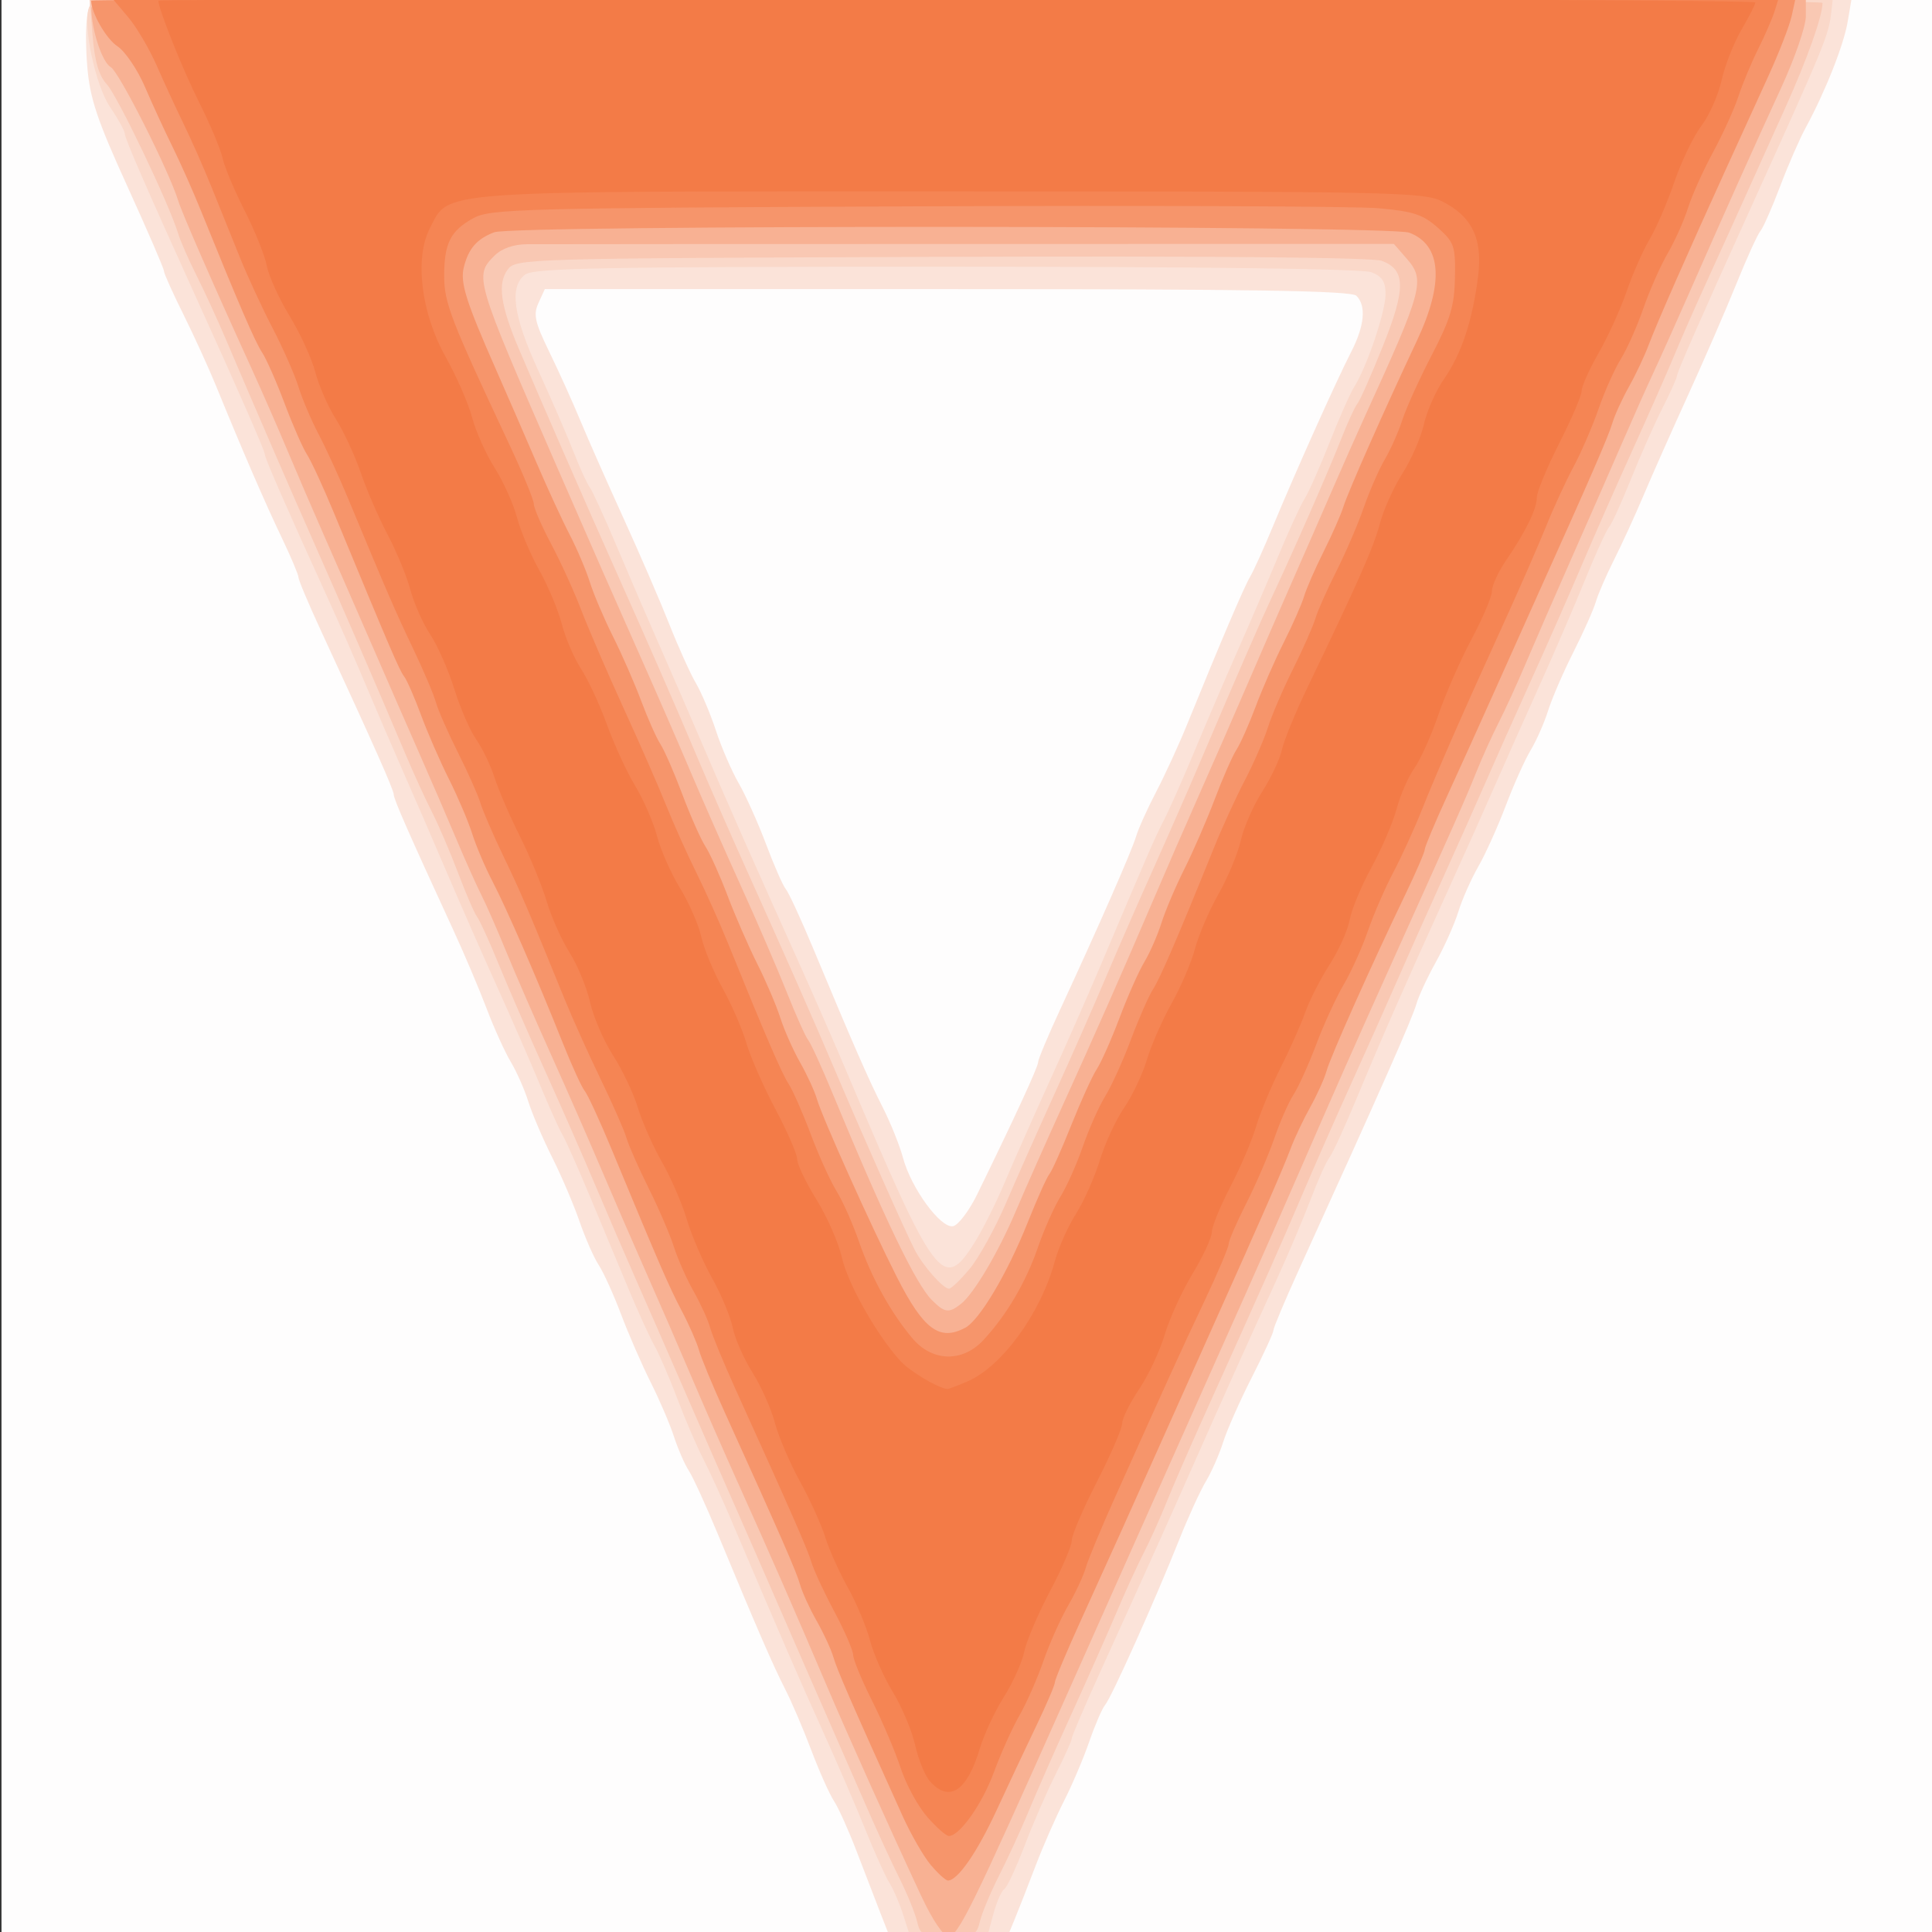<?xml version="1.0" encoding="UTF-8" standalone="no"?>
<!-- Created with Inkscape (http://www.inkscape.org/) -->

<svg
   xmlns:dc="http://purl.org/dc/elements/1.1/"
   xmlns:cc="http://creativecommons.org/ns#"
   xmlns:rdf="http://www.w3.org/1999/02/22-rdf-syntax-ns#"
   xmlns:svg="http://www.w3.org/2000/svg"
   xmlns="http://www.w3.org/2000/svg"
   xmlns:sodipodi="http://sodipodi.sourceforge.net/DTD/sodipodi-0.dtd"
   xmlns:inkscape="http://www.inkscape.org/namespaces/inkscape"
   width="347"
   height="347"
   viewBox="0 0 91.81 91.81"
   version="1.1"
   id="svg8"
   inkscape:version="0.92.2 (5c3e80d, 2017-08-06)"
   sodipodi:docname="safari-pinned-tab.svg.svg">
  <rect x="0" y="0" width="91.81" height="91.81" fill="#333333" stroke="none"/>
  <defs
     id="defs2" />
  <sodipodi:namedview
     id="base"
     pagecolor="#ffffff"
     bordercolor="#666666"
     borderopacity="1.0"
     inkscape:pageopacity="0"
     inkscape:pageshadow="2"
     inkscape:zoom="0.98994949"
     inkscape:cx="458.58287"
     inkscape:cy="208.9346"
     inkscape:document-units="mm"
     inkscape:current-layer="layer1"
     showgrid="false"
     units="px"
     inkscape:window-width="1366"
     inkscape:window-height="712"
     inkscape:window-x="0"
     inkscape:window-y="28"
     inkscape:window-maximized="1" />
  <g
     inkscape:label="Camada 1"
     inkscape:groupmode="layer"
     id="layer1"
     transform="translate(0,-205.19)">
    <path
       inkscape:connector-curvature="0"
       id="path107"
       d="M 0.071,251.17 V 205.128 H 46.27 92.468 v 46.042 46.042 H 46.27 0.071 Z"
       style="fill:#fefdfd;stroke-width:0.266" />
    <path
       inkscape:connector-curvature="0"
       id="path105"
       d="m 41.832,296.084 c -0.242,-0.62 -0.749,-1.937 -1.127,-2.925 -0.378,-0.988 -0.862,-2.063 -1.076,-2.388 -0.214,-0.325 -0.697,-1.408 -1.074,-2.406 -0.377,-0.998 -0.937,-2.307 -1.245,-2.909 -0.574,-1.121 -1.361,-2.935 -3.183,-7.33 -0.57,-1.375 -1.198,-2.749 -1.396,-3.052 -0.198,-0.303 -0.514,-1.029 -0.703,-1.613 -0.189,-0.584 -0.685,-1.743 -1.103,-2.575 -0.418,-0.833 -1.052,-2.286 -1.408,-3.23 -0.356,-0.944 -0.835,-2.001 -1.064,-2.348 -0.229,-0.348 -0.64,-1.283 -0.915,-2.079 -0.275,-0.796 -0.859,-2.163 -1.298,-3.038 -0.439,-0.875 -0.95,-2.069 -1.134,-2.653 -0.184,-0.584 -0.559,-1.431 -0.832,-1.884 -0.273,-0.452 -0.788,-1.587 -1.143,-2.521 -0.355,-0.934 -1.059,-2.595 -1.563,-3.689 -2.135,-4.633 -2.857,-6.273 -2.857,-6.497 0,-0.22 -0.921,-2.294 -3.483,-7.838 -0.574,-1.243 -1.044,-2.36 -1.044,-2.483 0,-0.123 -0.358,-0.971 -0.796,-1.886 -0.795,-1.661 -1.879,-4.164 -3.104,-7.17 -0.357,-0.876 -1.065,-2.428 -1.574,-3.45 -0.509,-1.022 -0.923,-1.947 -0.921,-2.056 0.002,-0.109 -0.781,-1.922 -1.741,-4.029 -1.434,-3.148 -1.772,-4.159 -1.9,-5.677 -0.085,-1.016 -0.077,-2.159 0.019,-2.539 l 0.174,-0.692 H 46.165 87.988 l -0.185,1.093 c -0.19,1.119 -1.064,3.324 -2.001,5.049 -0.289,0.532 -0.835,1.786 -1.213,2.786 -0.378,1 -0.799,1.953 -0.935,2.117 -0.137,0.164 -0.653,1.299 -1.146,2.521 -0.494,1.222 -1.524,3.596 -2.29,5.274 -0.765,1.678 -1.72,3.828 -2.121,4.777 -0.401,0.949 -1.031,2.322 -1.399,3.052 -0.368,0.73 -0.756,1.625 -0.862,1.99 -0.106,0.365 -0.585,1.44 -1.064,2.388 -0.479,0.949 -1.022,2.203 -1.205,2.786 -0.184,0.584 -0.558,1.431 -0.831,1.884 -0.273,0.452 -0.804,1.636 -1.18,2.63 -0.376,0.994 -0.963,2.296 -1.305,2.893 -0.342,0.597 -0.77,1.563 -0.95,2.147 -0.18,0.584 -0.659,1.659 -1.065,2.388 -0.406,0.73 -0.822,1.625 -0.925,1.99 -0.197,0.697 -1.664,4.016 -5.58,12.622 -0.668,1.469 -1.215,2.769 -1.215,2.888 0,0.12 -0.462,1.127 -1.028,2.239 -0.565,1.112 -1.179,2.499 -1.364,3.083 -0.185,0.584 -0.553,1.42 -0.818,1.859 -0.265,0.439 -0.838,1.693 -1.274,2.786 -1.134,2.848 -3.203,7.463 -3.512,7.834 -0.145,0.174 -0.486,0.962 -0.759,1.753 -0.273,0.79 -0.813,2.061 -1.201,2.823 -0.388,0.763 -0.989,2.133 -1.337,3.046 -0.347,0.913 -0.791,2.047 -0.986,2.522 l -0.354,0.862 h -2.806 -2.806 z m 4.619,-34.167 c 1.789,-3.661 2.881,-6.031 2.881,-6.252 0,-0.133 0.471,-1.258 1.047,-2.501 1.838,-3.967 3.408,-7.547 3.61,-8.231 0.108,-0.365 0.538,-1.32 0.957,-2.123 0.419,-0.803 1.077,-2.236 1.462,-3.184 1.639,-4.032 2.707,-6.536 3,-7.032 0.172,-0.292 0.658,-1.367 1.081,-2.388 1.053,-2.546 3.018,-6.929 3.714,-8.282 0.642,-1.25 0.733,-2.201 0.255,-2.678 -0.243,-0.242 -4.924,-0.318 -19.444,-0.318 h -19.124 l -0.3,0.657 c -0.254,0.556 -0.176,0.912 0.511,2.322 0.446,0.916 1.109,2.382 1.472,3.257 0.363,0.876 1.287,2.966 2.052,4.644 0.765,1.678 1.746,3.947 2.179,5.042 0.433,1.095 1.003,2.357 1.266,2.805 0.263,0.448 0.692,1.463 0.952,2.256 0.26,0.793 0.748,1.919 1.084,2.503 0.336,0.584 0.921,1.888 1.3,2.898 0.379,1.01 0.802,1.972 0.94,2.137 0.138,0.165 0.72,1.429 1.295,2.807 1.919,4.603 2.623,6.212 3.305,7.553 0.372,0.732 0.809,1.818 0.969,2.414 0.388,1.438 1.786,3.345 2.372,3.238 0.249,-0.046 0.773,-0.74 1.165,-1.543 z"
       style="fill:#fbe3d9;stroke-width:0.266" />
    <path
       inkscape:connector-curvature="0"
       id="path103"
       d="m 42.932,296.217 c -0.174,-0.547 -0.473,-1.245 -0.665,-1.55 -0.192,-0.305 -0.705,-1.44 -1.14,-2.521 -0.436,-1.081 -1.359,-3.22 -2.053,-4.752 -1.13,-2.498 -1.841,-4.137 -4.379,-10.094 -0.407,-0.954 -0.991,-2.228 -1.299,-2.829 -0.308,-0.602 -0.86,-1.888 -1.226,-2.857 -0.366,-0.969 -0.848,-2.085 -1.071,-2.478 -0.223,-0.393 -0.779,-1.611 -1.236,-2.706 -0.456,-1.095 -1.284,-3.079 -1.839,-4.409 -0.555,-1.33 -1.141,-2.644 -1.302,-2.919 -0.161,-0.275 -0.638,-1.336 -1.061,-2.358 -0.423,-1.022 -1.336,-3.111 -2.029,-4.644 -0.694,-1.533 -1.771,-3.981 -2.394,-5.44 -0.623,-1.46 -1.554,-3.609 -2.07,-4.777 -0.515,-1.168 -1.313,-3.019 -1.772,-4.113 -0.459,-1.095 -1.243,-2.886 -1.742,-3.981 -1.978,-4.338 -3.068,-6.824 -3.068,-7.001 0,-0.172 -1.174,-2.852 -3.328,-7.595 -2.288,-5.039 -3.328,-7.429 -3.328,-7.649 0,-0.131 -0.312,-0.697 -0.693,-1.257 -0.707,-1.038 -1.32,-3.933 -1.006,-4.748 0.142,-0.37 4.383,-0.412 41.512,-0.412 h 41.354 l -0.068,0.597 c -0.133,1.166 -0.242,1.432 -4.014,9.752 -2.182,4.813 -3.327,7.422 -3.327,7.581 0,0.094 -0.311,0.785 -0.692,1.536 -0.38,0.751 -1.05,2.261 -1.488,3.356 -0.438,1.095 -0.908,2.125 -1.044,2.289 -0.136,0.164 -0.653,1.299 -1.148,2.521 -0.495,1.222 -1.466,3.476 -2.158,5.009 -0.692,1.533 -1.65,3.682 -2.128,4.777 -0.479,1.095 -1.495,3.364 -2.259,5.042 -1.949,4.284 -3.1,6.904 -4.305,9.805 -0.573,1.379 -1.154,2.642 -1.292,2.807 -0.138,0.165 -0.542,1.067 -0.898,2.004 -0.356,0.937 -1.087,2.659 -1.623,3.827 -1.221,2.658 -2.415,5.314 -3.997,8.89 -1.283,2.901 -2.115,4.75 -4.378,9.733 -0.741,1.631 -1.347,3.05 -1.347,3.152 0,0.102 -0.34,0.857 -0.755,1.678 -0.415,0.821 -1.085,2.357 -1.487,3.415 -0.403,1.057 -0.838,1.988 -0.968,2.068 -0.13,0.08 -0.364,0.618 -0.52,1.196 l -0.284,1.05 H 45.082 43.249 Z m 3.36,-31.946 c 0.382,-0.603 1.028,-1.887 1.437,-2.853 0.408,-0.966 1.367,-3.13 2.131,-4.808 0.764,-1.678 1.843,-4.127 2.399,-5.44 2.318,-5.479 2.631,-6.196 3.059,-7.022 0.247,-0.476 0.903,-1.957 1.458,-3.291 0.555,-1.334 1.459,-3.44 2.009,-4.681 0.55,-1.241 1.422,-3.271 1.938,-4.511 0.515,-1.241 1.09,-2.494 1.278,-2.786 0.188,-0.292 0.717,-1.486 1.178,-2.654 0.46,-1.168 0.989,-2.362 1.176,-2.654 0.591,-0.925 1.487,-3.572 1.487,-4.395 0,-0.607 -0.16,-0.853 -0.683,-1.052 -0.421,-0.16 -8.158,-0.259 -20.186,-0.259 -16.189,0 -19.589,0.062 -20.007,0.367 -0.776,0.565 -0.586,1.959 0.625,4.592 0.591,1.286 1.332,2.995 1.647,3.797 0.314,0.802 0.668,1.579 0.785,1.725 0.118,0.146 0.692,1.401 1.277,2.787 0.585,1.387 1.512,3.536 2.059,4.777 0.548,1.241 1.507,3.45 2.131,4.909 1.15,2.688 2.247,5.169 4.518,10.217 0.689,1.533 1.708,3.861 2.263,5.175 4.174,9.873 4.552,10.379 6.021,8.059 z"
       style="fill:#fad8c9;stroke-width:0.266" />
    <path
       inkscape:connector-curvature="0"
       id="path101"
       d="m 43.574,296.482 c -0.097,-0.401 -0.473,-1.32 -0.835,-2.042 -0.362,-0.722 -1.076,-2.274 -1.587,-3.45 -0.511,-1.176 -1.324,-3.033 -1.807,-4.128 -0.483,-1.095 -1.501,-3.423 -2.262,-5.175 -0.761,-1.751 -1.78,-4.08 -2.263,-5.175 -0.484,-1.095 -1.502,-3.423 -2.263,-5.175 -0.761,-1.751 -1.806,-4.14 -2.321,-5.307 -0.516,-1.168 -1.391,-3.198 -1.945,-4.511 -0.554,-1.314 -1.629,-3.762 -2.388,-5.44 -0.759,-1.678 -1.746,-3.947 -2.194,-5.042 -0.447,-1.095 -0.914,-2.119 -1.037,-2.277 -0.123,-0.157 -0.528,-1.093 -0.901,-2.08 -0.373,-0.986 -0.93,-2.286 -1.238,-2.888 -0.308,-0.602 -0.89,-1.875 -1.292,-2.829 -1.19,-2.82 -3.054,-7.128 -4.253,-9.829 -1.105,-2.489 -2.826,-6.459 -4.255,-9.819 -0.404,-0.949 -1.035,-2.322 -1.403,-3.052 -0.368,-0.73 -0.76,-1.625 -0.87,-1.99 -0.425,-1.402 -2.876,-6.529 -3.386,-7.08 -0.379,-0.41 -0.576,-1.087 -0.675,-2.322 L 4.259,205.128 H 45.434 c 22.647,0 41.175,0.09 41.174,0.199 -0.005,0.637 -0.721,2.655 -1.766,4.976 -2.577,5.721 -3.018,6.698 -3.838,8.492 -0.467,1.022 -1.122,2.514 -1.456,3.317 -0.334,0.803 -1.23,2.833 -1.991,4.511 -0.761,1.678 -1.839,4.127 -2.397,5.44 -0.558,1.314 -1.635,3.762 -2.395,5.44 -0.76,1.678 -1.719,3.828 -2.131,4.777 -0.413,0.949 -1.371,3.098 -2.13,4.777 -0.759,1.678 -1.718,3.828 -2.13,4.777 -0.413,0.949 -1.372,3.098 -2.131,4.777 -0.76,1.678 -1.839,4.127 -2.397,5.44 -0.954,2.242 -1.668,3.85 -4.684,10.549 -0.674,1.496 -1.458,3.302 -1.742,4.014 -0.285,0.711 -0.767,1.782 -1.073,2.378 -0.305,0.596 -0.885,1.865 -1.289,2.82 -0.403,0.954 -1.358,3.108 -2.122,4.787 -0.764,1.678 -1.685,3.768 -2.047,4.644 -0.362,0.876 -0.992,2.249 -1.401,3.052 -0.408,0.803 -0.821,1.788 -0.918,2.189 -0.163,0.674 -0.276,0.73 -1.497,0.73 -1.221,0 -1.335,-0.055 -1.498,-0.73 z m 2.514,-31.007 c 0.434,-0.524 1.207,-1.928 1.719,-3.118 0.512,-1.191 1.555,-3.538 2.318,-5.216 0.763,-1.678 1.842,-4.127 2.398,-5.44 0.555,-1.314 1.573,-3.642 2.261,-5.175 0.688,-1.533 1.709,-3.861 2.268,-5.175 1.771,-4.16 2.833,-6.598 3.408,-7.828 1.081,-2.315 2.691,-5.988 3.256,-7.43 0.314,-0.802 0.67,-1.579 0.791,-1.725 0.121,-0.146 0.663,-1.371 1.205,-2.722 1.1,-2.742 1.091,-3.631 -0.042,-4.06 -0.435,-0.165 -8.129,-0.235 -20.917,-0.19 -19.876,0.07 -20.235,0.081 -20.625,0.602 -0.493,0.659 -0.348,1.699 0.522,3.756 0.943,2.226 3.132,7.241 4.443,10.176 1.788,4.003 2.918,6.588 4.004,9.155 0.555,1.314 1.574,3.642 2.263,5.175 2.066,4.592 3.318,7.431 4.389,9.951 1.341,3.155 3.297,7.557 3.719,8.372 0.402,0.775 1.348,1.845 1.63,1.845 0.11,0 0.555,-0.429 0.989,-0.954 z"
       style="fill:#f9c8b3;stroke-width:0.266" />
    <path
       inkscape:connector-curvature="0"
       id="path99"
       d="m 43.776,295.287 c -1.554,-3.333 -3.503,-7.674 -4.557,-10.149 -1.427,-3.353 -2.666,-6.184 -4.124,-9.421 -0.69,-1.533 -1.711,-3.861 -2.269,-5.175 -0.558,-1.314 -1.518,-3.523 -2.133,-4.909 -0.615,-1.387 -1.574,-3.596 -2.131,-4.909 -0.557,-1.314 -1.631,-3.762 -2.387,-5.44 -0.756,-1.678 -1.717,-3.888 -2.134,-4.909 -0.418,-1.022 -0.943,-2.216 -1.166,-2.654 -0.223,-0.438 -0.758,-1.632 -1.189,-2.654 -0.431,-1.022 -1.205,-2.813 -1.719,-3.981 -0.515,-1.168 -1.559,-3.556 -2.32,-5.307 -0.761,-1.751 -1.78,-4.08 -2.263,-5.175 -0.483,-1.095 -1.255,-2.886 -1.714,-3.981 -0.459,-1.095 -1.244,-2.886 -1.743,-3.981 -1.795,-3.933 -3.271,-7.309 -3.453,-7.899 -0.443,-1.438 -2.818,-6.144 -3.211,-6.364 -0.405,-0.226 -0.909,-1.747 -0.923,-2.788 -0.006,-0.44 2.109,-0.464 40.734,-0.464 h 40.74 v 0.846 c 0,0.465 -0.526,1.988 -1.169,3.383 -1.227,2.663 -2.629,5.792 -4.438,9.902 -0.594,1.35 -1.331,2.992 -1.638,3.649 -0.307,0.657 -0.946,2.09 -1.42,3.184 -0.474,1.095 -1.548,3.543 -2.386,5.44 -0.838,1.897 -1.855,4.231 -2.259,5.185 -0.404,0.954 -0.985,2.223 -1.29,2.82 -0.305,0.596 -0.788,1.667 -1.073,2.378 -0.48,1.201 -0.991,2.353 -4.221,9.52 -1.487,3.299 -2.577,5.767 -4.281,9.686 -0.73,1.678 -1.82,4.156 -2.423,5.506 -0.603,1.35 -1.576,3.529 -2.161,4.843 -0.586,1.314 -1.544,3.463 -2.13,4.777 -0.586,1.314 -1.544,3.463 -2.13,4.777 -0.586,1.314 -1.53,3.433 -2.099,4.71 -4.499,10.107 -5.16,11.455 -5.623,11.465 -0.24,0.005 -0.758,-0.759 -1.296,-1.913 z m 1.882,-28.128 c 0.62,-0.488 1.783,-2.453 2.622,-4.432 0.405,-0.956 1.36,-3.111 2.122,-4.789 1.692,-3.729 2.9,-6.468 4.39,-9.951 0.624,-1.46 1.639,-3.788 2.255,-5.175 0.616,-1.387 1.634,-3.715 2.263,-5.175 0.629,-1.46 1.564,-3.609 2.079,-4.777 0.515,-1.168 1.358,-3.095 1.873,-4.282 0.516,-1.187 1.23,-2.8 1.589,-3.583 2.762,-6.04 2.884,-6.493 2.013,-7.495 l -0.624,-0.718 -20.104,0.003 c -11.057,10e-4 -20.553,0.006 -21.102,0.011 -0.635,0.005 -1.192,0.202 -1.531,0.539 -0.976,0.972 -0.95,1.06 2.925,9.951 1.705,3.911 2.802,6.405 4.261,9.686 0.617,1.387 1.577,3.596 2.134,4.909 0.557,1.314 1.636,3.762 2.398,5.44 0.762,1.678 1.739,3.944 2.172,5.034 0.433,1.09 0.888,2.105 1.011,2.256 0.123,0.15 0.644,1.288 1.157,2.529 2.473,5.978 3.959,9.069 4.725,9.833 0.608,0.605 0.803,0.632 1.371,0.185 z"
       style="fill:#f8b193;stroke-width:0.266" />
    <path
       inkscape:connector-curvature="0"
       id="path97"
       d="m 44.23,293.814 c -0.343,-0.409 -0.944,-1.454 -1.336,-2.322 -2.406,-5.321 -3.12,-6.958 -3.29,-7.549 -0.105,-0.365 -0.463,-1.141 -0.795,-1.725 -0.332,-0.584 -0.687,-1.36 -0.789,-1.725 -0.171,-0.612 -0.854,-2.175 -3.598,-8.227 -0.562,-1.241 -1.106,-2.554 -1.207,-2.919 -0.102,-0.365 -0.468,-1.201 -0.815,-1.858 -0.606,-1.148 -1.073,-2.225 -3.326,-7.661 -0.567,-1.368 -1.146,-2.625 -1.287,-2.794 -0.141,-0.169 -0.612,-1.2 -1.047,-2.29 -1.223,-3.068 -2.662,-6.373 -3.346,-7.688 -0.342,-0.657 -0.773,-1.672 -0.958,-2.256 -0.185,-0.584 -0.681,-1.748 -1.102,-2.587 -0.421,-0.839 -1.02,-2.212 -1.33,-3.052 -0.31,-0.84 -0.671,-1.662 -0.801,-1.827 -0.218,-0.275 -0.694,-1.386 -3.329,-7.759 -0.505,-1.221 -1.083,-2.475 -1.285,-2.786 -0.202,-0.311 -0.68,-1.402 -1.064,-2.424 -0.383,-1.022 -0.865,-2.112 -1.069,-2.424 -0.343,-0.522 -1.112,-2.303 -2.905,-6.732 -0.384,-0.949 -0.995,-2.322 -1.357,-3.052 -0.362,-0.73 -0.948,-2.004 -1.303,-2.831 -0.355,-0.827 -0.946,-1.701 -1.315,-1.941 -0.528,-0.345 -1.243,-1.591 -1.243,-2.167 0,-0.051 18.223,-0.093 40.495,-0.093 h 40.495 l -0.182,0.827 c -0.1,0.455 -0.598,1.739 -1.106,2.853 -0.508,1.114 -1.387,3.04 -1.953,4.281 -1.812,3.972 -3.38,7.536 -3.735,8.492 -0.19,0.511 -0.612,1.406 -0.939,1.99 -0.326,0.584 -0.68,1.36 -0.787,1.725 -0.18,0.616 -1.018,2.544 -3.576,8.227 -0.558,1.241 -1.495,3.33 -2.081,4.644 -0.586,1.314 -1.559,3.465 -2.162,4.781 -0.603,1.316 -1.097,2.492 -1.097,2.613 0,0.121 -0.411,1.074 -0.914,2.119 -1.605,3.334 -3.561,7.715 -3.751,8.4 -0.101,0.365 -0.451,1.141 -0.777,1.725 -0.326,0.584 -0.749,1.479 -0.94,1.99 -0.344,0.921 -1.364,3.253 -3.654,8.359 -0.655,1.46 -1.669,3.728 -2.255,5.042 -1.524,3.42 -2.679,5.986 -4.069,9.039 -0.668,1.469 -1.215,2.773 -1.215,2.899 0,0.126 -0.405,1.074 -0.901,2.106 -0.495,1.033 -1.342,2.833 -1.881,4 -0.915,1.981 -1.842,3.317 -2.3,3.317 -0.108,0 -0.476,-0.335 -0.819,-0.744 z m 1.633,-25.523 c 0.687,-0.366 2.017,-2.605 2.972,-5.004 0.445,-1.118 0.909,-2.152 1.03,-2.298 0.121,-0.146 0.591,-1.197 1.044,-2.335 0.454,-1.138 0.997,-2.333 1.208,-2.654 0.211,-0.321 0.699,-1.42 1.084,-2.442 0.385,-1.022 0.916,-2.216 1.179,-2.654 0.263,-0.438 0.63,-1.274 0.814,-1.858 0.184,-0.584 0.677,-1.743 1.095,-2.575 0.418,-0.833 1.066,-2.325 1.441,-3.317 0.375,-0.992 0.836,-2.042 1.026,-2.334 0.19,-0.292 0.602,-1.218 0.915,-2.057 0.314,-0.84 0.916,-2.213 1.338,-3.052 0.422,-0.839 0.856,-1.824 0.964,-2.189 0.108,-0.365 0.526,-1.32 0.928,-2.123 0.402,-0.803 0.824,-1.758 0.936,-2.123 0.214,-0.695 1.952,-4.62 3.494,-7.892 1.303,-2.765 1.177,-4.555 -0.361,-5.137 -0.935,-0.354 -42.549,-0.373 -43.481,-0.02 -0.825,0.313 -1.222,0.767 -1.446,1.655 -0.185,0.734 0.092,1.615 1.537,4.892 0.515,1.168 1.372,3.138 1.904,4.379 0.532,1.241 1.248,2.793 1.59,3.45 0.342,0.657 0.773,1.672 0.958,2.256 0.185,0.584 0.681,1.748 1.102,2.587 0.421,0.839 1.022,2.212 1.336,3.052 0.314,0.84 0.726,1.765 0.915,2.057 0.19,0.292 0.659,1.367 1.042,2.388 0.383,1.022 0.878,2.136 1.098,2.475 0.22,0.34 0.692,1.39 1.049,2.334 0.356,0.944 0.99,2.397 1.408,3.23 0.418,0.833 0.912,1.992 1.099,2.575 0.186,0.584 0.61,1.539 0.941,2.123 0.331,0.584 0.688,1.36 0.794,1.725 0.254,0.88 2.554,6.002 3.796,8.455 1.269,2.506 2.033,3.077 3.249,2.429 z"
       style="fill:#f6956b;stroke-width:0.266" />
    <path
       inkscape:connector-curvature="0"
       id="path95"
       d="m 44.063,291.531 c -0.438,-0.498 -1.007,-1.542 -1.263,-2.322 -0.256,-0.78 -0.869,-2.221 -1.361,-3.202 -0.492,-0.982 -0.895,-1.957 -0.895,-2.167 0,-0.21 -0.402,-1.139 -0.894,-2.063 -0.492,-0.924 -0.982,-1.979 -1.089,-2.344 -0.181,-0.612 -0.899,-2.249 -3.608,-8.227 -0.562,-1.241 -1.105,-2.554 -1.205,-2.919 -0.1,-0.365 -0.453,-1.141 -0.784,-1.725 -0.331,-0.584 -0.755,-1.539 -0.941,-2.123 -0.186,-0.584 -0.726,-1.838 -1.199,-2.786 -0.473,-0.949 -0.947,-2.023 -1.054,-2.388 -0.107,-0.365 -0.657,-1.619 -1.224,-2.786 -0.566,-1.168 -1.346,-2.899 -1.732,-3.848 -1.757,-4.316 -2.058,-5.02 -2.898,-6.767 -0.491,-1.022 -0.981,-2.156 -1.089,-2.521 -0.108,-0.365 -0.587,-1.44 -1.063,-2.388 -0.477,-0.949 -0.949,-2.023 -1.049,-2.388 -0.1,-0.365 -0.581,-1.499 -1.069,-2.521 -0.84,-1.76 -1.292,-2.802 -3.104,-7.165 -0.424,-1.022 -1.054,-2.395 -1.4,-3.052 -0.346,-0.657 -0.777,-1.672 -0.959,-2.256 -0.182,-0.584 -0.734,-1.838 -1.227,-2.786 -0.493,-0.949 -1.197,-2.471 -1.565,-3.384 -0.368,-0.912 -0.97,-2.405 -1.338,-3.317 -0.368,-0.912 -0.961,-2.256 -1.317,-2.985 -0.356,-0.73 -0.935,-1.984 -1.286,-2.786 -0.351,-0.803 -0.967,-1.848 -1.37,-2.322 L 5.349,205.128 H 44.933 84.516 l -0.186,0.597 c -0.102,0.328 -0.453,1.134 -0.78,1.791 -0.327,0.657 -0.75,1.672 -0.94,2.256 -0.19,0.584 -0.732,1.778 -1.206,2.654 -0.474,0.876 -1.01,2.07 -1.192,2.654 -0.182,0.584 -0.614,1.549 -0.959,2.144 -0.346,0.595 -0.866,1.772 -1.157,2.614 -0.291,0.842 -0.773,1.925 -1.071,2.407 -0.298,0.481 -0.774,1.546 -1.057,2.366 -0.283,0.82 -0.817,2.056 -1.187,2.747 -0.37,0.691 -0.96,1.972 -1.312,2.848 -0.352,0.876 -1.266,2.966 -2.032,4.644 -1.898,4.161 -3.14,6.994 -3.896,8.89 -0.349,0.876 -0.951,2.189 -1.337,2.919 -0.386,0.73 -0.926,1.974 -1.199,2.765 -0.273,0.791 -0.789,1.936 -1.147,2.545 -0.358,0.609 -0.948,1.893 -1.31,2.853 -0.363,0.961 -0.847,2.031 -1.075,2.379 -0.229,0.348 -0.64,1.283 -0.915,2.079 -0.275,0.796 -0.875,2.189 -1.335,3.096 -0.46,0.907 -0.836,1.776 -0.836,1.93 0,0.154 -0.521,1.381 -1.158,2.728 -1.111,2.349 -1.612,3.449 -4.26,9.348 -0.655,1.46 -1.274,2.952 -1.376,3.317 -0.102,0.365 -0.481,1.177 -0.842,1.804 -0.361,0.627 -0.889,1.812 -1.172,2.633 -0.283,0.821 -0.794,1.979 -1.136,2.575 -0.341,0.595 -0.886,1.807 -1.211,2.693 -0.554,1.511 -1.63,3.034 -2.143,3.034 -0.125,0 -0.587,-0.407 -1.025,-0.905 z m 2.656,-22.647 c 1.102,-1.179 2.026,-2.745 2.599,-4.406 0.295,-0.854 0.78,-1.946 1.079,-2.428 0.298,-0.481 0.778,-1.556 1.065,-2.388 0.287,-0.832 0.763,-1.901 1.057,-2.375 0.294,-0.474 0.844,-1.686 1.222,-2.693 0.378,-1.007 0.852,-2.086 1.054,-2.398 0.34,-0.525 1.182,-2.481 2.898,-6.732 0.383,-0.949 1.039,-2.382 1.458,-3.184 0.419,-0.803 0.914,-1.937 1.1,-2.521 0.186,-0.584 0.725,-1.838 1.199,-2.786 0.473,-0.949 0.949,-2.023 1.057,-2.388 0.108,-0.365 0.558,-1.38 1.001,-2.256 0.442,-0.876 1.029,-2.241 1.305,-3.034 0.276,-0.793 0.724,-1.818 0.996,-2.277 0.272,-0.46 0.647,-1.304 0.832,-1.875 0.186,-0.572 0.817,-1.963 1.404,-3.092 0.88,-1.694 1.072,-2.334 1.096,-3.67 0.027,-1.497 -0.033,-1.673 -0.812,-2.368 -0.702,-0.626 -1.167,-0.78 -2.796,-0.926 -1.075,-0.097 -11.001,-0.138 -22.058,-0.091 -18.594,0.078 -20.168,0.119 -20.961,0.551 -1.104,0.601 -1.406,1.194 -1.406,2.754 0,1.28 0.298,2.052 3.097,8.014 0.64,1.363 1.163,2.635 1.163,2.826 0,0.191 0.371,1.046 0.824,1.9 0.453,0.854 1.098,2.269 1.432,3.145 0.335,0.876 1.237,2.966 2.004,4.644 0.768,1.678 1.683,3.768 2.034,4.644 0.351,0.876 0.994,2.309 1.428,3.184 0.434,0.876 1.104,2.368 1.489,3.317 1.8,4.441 2.563,6.21 2.901,6.732 0.202,0.311 0.676,1.39 1.054,2.398 0.378,1.007 0.928,2.219 1.222,2.693 0.294,0.474 0.772,1.551 1.063,2.393 0.593,1.717 1.512,3.379 2.544,4.602 0.937,1.11 2.368,1.148 3.357,0.09 z"
       style="fill:#f58554;stroke-width:0.266" />
    <path
       inkscape:connector-curvature="0"
       id="path93"
       d="m 44.196,289.844 c -0.234,-0.258 -0.552,-1.032 -0.707,-1.722 -0.155,-0.689 -0.63,-1.822 -1.056,-2.517 -0.426,-0.695 -0.916,-1.801 -1.089,-2.458 -0.173,-0.657 -0.648,-1.791 -1.057,-2.521 -0.409,-0.73 -0.891,-1.805 -1.071,-2.388 -0.18,-0.584 -0.722,-1.778 -1.204,-2.654 -0.482,-0.876 -1.018,-2.13 -1.191,-2.786 -0.173,-0.657 -0.652,-1.732 -1.065,-2.388 -0.412,-0.657 -0.833,-1.612 -0.935,-2.123 -0.102,-0.511 -0.546,-1.576 -0.987,-2.367 -0.441,-0.791 -0.98,-2.045 -1.198,-2.786 -0.218,-0.742 -0.747,-1.964 -1.176,-2.716 -0.429,-0.752 -0.945,-1.919 -1.149,-2.592 -0.203,-0.673 -0.733,-1.789 -1.177,-2.48 -0.444,-0.691 -0.936,-1.828 -1.093,-2.527 -0.157,-0.699 -0.594,-1.759 -0.972,-2.355 -0.377,-0.596 -0.869,-1.695 -1.091,-2.443 -0.223,-0.748 -0.795,-2.136 -1.27,-3.085 -0.476,-0.949 -1.018,-2.203 -1.205,-2.787 -0.187,-0.584 -0.579,-1.401 -0.871,-1.816 -0.292,-0.415 -0.76,-1.49 -1.039,-2.388 -0.28,-0.899 -0.794,-2.066 -1.143,-2.594 -0.349,-0.528 -0.774,-1.483 -0.945,-2.123 -0.171,-0.64 -0.657,-1.82 -1.081,-2.623 -0.424,-0.803 -1,-2.129 -1.279,-2.947 -0.28,-0.818 -0.812,-1.966 -1.182,-2.55 -0.37,-0.584 -0.81,-1.587 -0.977,-2.228 -0.167,-0.641 -0.716,-1.842 -1.221,-2.668 -0.504,-0.827 -0.993,-1.901 -1.086,-2.388 -0.093,-0.487 -0.564,-1.662 -1.047,-2.61 -0.483,-0.949 -0.96,-2.083 -1.059,-2.521 -0.1,-0.438 -0.602,-1.632 -1.117,-2.654 -0.763,-1.514 -1.929,-4.428 -1.929,-4.818 0,-0.05 17.075,-0.091 37.944,-0.091 20.869,0 37.944,0.079 37.944,0.176 0,0.097 -0.296,0.678 -0.657,1.293 -0.361,0.614 -0.787,1.697 -0.947,2.406 -0.159,0.709 -0.591,1.682 -0.958,2.162 -0.368,0.481 -0.945,1.677 -1.282,2.659 -0.337,0.982 -0.867,2.212 -1.178,2.732 -0.311,0.521 -0.803,1.636 -1.093,2.477 -0.291,0.842 -0.891,2.162 -1.334,2.934 -0.443,0.772 -0.805,1.58 -0.805,1.796 0,0.216 -0.479,1.336 -1.064,2.489 -0.585,1.152 -1.064,2.31 -1.065,2.573 -0.001,0.549 -0.519,1.607 -1.469,3.002 -0.364,0.535 -0.663,1.185 -0.663,1.445 0,0.259 -0.436,1.288 -0.968,2.285 -0.532,0.997 -1.245,2.622 -1.584,3.611 -0.339,0.989 -0.849,2.124 -1.135,2.523 -0.285,0.399 -0.663,1.262 -0.839,1.918 -0.176,0.655 -0.713,1.908 -1.193,2.784 -0.48,0.876 -0.949,2.002 -1.042,2.502 -0.093,0.501 -0.523,1.461 -0.957,2.134 -0.434,0.673 -0.958,1.703 -1.165,2.288 -0.207,0.585 -0.736,1.774 -1.176,2.642 -0.439,0.868 -0.959,2.116 -1.154,2.772 -0.195,0.657 -0.748,1.949 -1.228,2.872 -0.48,0.923 -0.873,1.885 -0.873,2.139 0,0.253 -0.411,1.141 -0.914,1.973 -0.502,0.832 -1.099,2.138 -1.326,2.903 -0.227,0.765 -0.774,1.929 -1.215,2.586 -0.442,0.657 -0.804,1.387 -0.804,1.624 -5.33e-4,0.236 -0.54,1.482 -1.199,2.77 -0.659,1.287 -1.198,2.547 -1.198,2.799 0,0.252 -0.464,1.335 -1.032,2.405 -0.567,1.071 -1.119,2.364 -1.225,2.875 -0.106,0.511 -0.54,1.476 -0.965,2.145 -0.424,0.669 -0.941,1.779 -1.149,2.467 -0.612,2.026 -1.44,2.57 -2.363,1.553 z m 1.75,-18.996 c 1.644,-0.686 3.507,-3.236 4.178,-5.719 0.173,-0.64 0.625,-1.653 1.004,-2.252 0.379,-0.598 0.89,-1.746 1.136,-2.55 0.246,-0.804 0.766,-1.927 1.156,-2.496 0.39,-0.569 0.875,-1.593 1.079,-2.277 0.204,-0.684 0.733,-1.89 1.176,-2.681 0.443,-0.791 0.945,-1.965 1.115,-2.608 0.17,-0.644 0.672,-1.812 1.116,-2.596 0.444,-0.784 0.921,-1.929 1.059,-2.545 0.138,-0.616 0.596,-1.657 1.016,-2.314 0.42,-0.657 0.842,-1.552 0.937,-1.99 0.095,-0.438 0.632,-1.751 1.194,-2.919 2.452,-5.097 3.164,-6.707 3.46,-7.828 0.173,-0.657 0.658,-1.732 1.076,-2.388 0.418,-0.657 0.876,-1.709 1.018,-2.339 0.142,-0.63 0.576,-1.603 0.966,-2.163 0.82,-1.179 1.346,-2.77 1.608,-4.86 0.225,-1.793 -0.289,-2.858 -1.723,-3.57 -0.879,-0.437 -2.465,-0.469 -23.311,-0.469 -24.873,0 -23.83,-0.074 -24.778,1.753 -0.737,1.421 -0.417,4.032 0.75,6.116 0.519,0.926 1.085,2.222 1.258,2.879 0.173,0.657 0.654,1.732 1.069,2.388 0.415,0.657 0.894,1.721 1.064,2.364 0.171,0.644 0.651,1.778 1.067,2.521 0.416,0.743 0.894,1.888 1.063,2.545 0.169,0.657 0.581,1.615 0.916,2.129 0.335,0.514 0.889,1.708 1.231,2.654 0.342,0.946 0.947,2.257 1.344,2.913 0.397,0.657 0.864,1.732 1.036,2.388 0.173,0.657 0.662,1.763 1.088,2.458 0.426,0.695 0.881,1.736 1.011,2.314 0.13,0.578 0.587,1.681 1.016,2.452 0.428,0.771 0.935,1.939 1.126,2.596 0.191,0.657 0.812,2.07 1.381,3.141 0.569,1.071 1.035,2.143 1.035,2.383 0,0.24 0.414,1.106 0.921,1.924 0.506,0.818 1.048,2.054 1.204,2.748 0.279,1.239 1.643,3.658 2.764,4.899 0.447,0.495 1.755,1.282 2.243,1.349 0.041,0.006 0.461,-0.15 0.932,-0.347 z"
       style="fill:#f37b47;stroke-width:0.266" />
  </g>
</svg>
